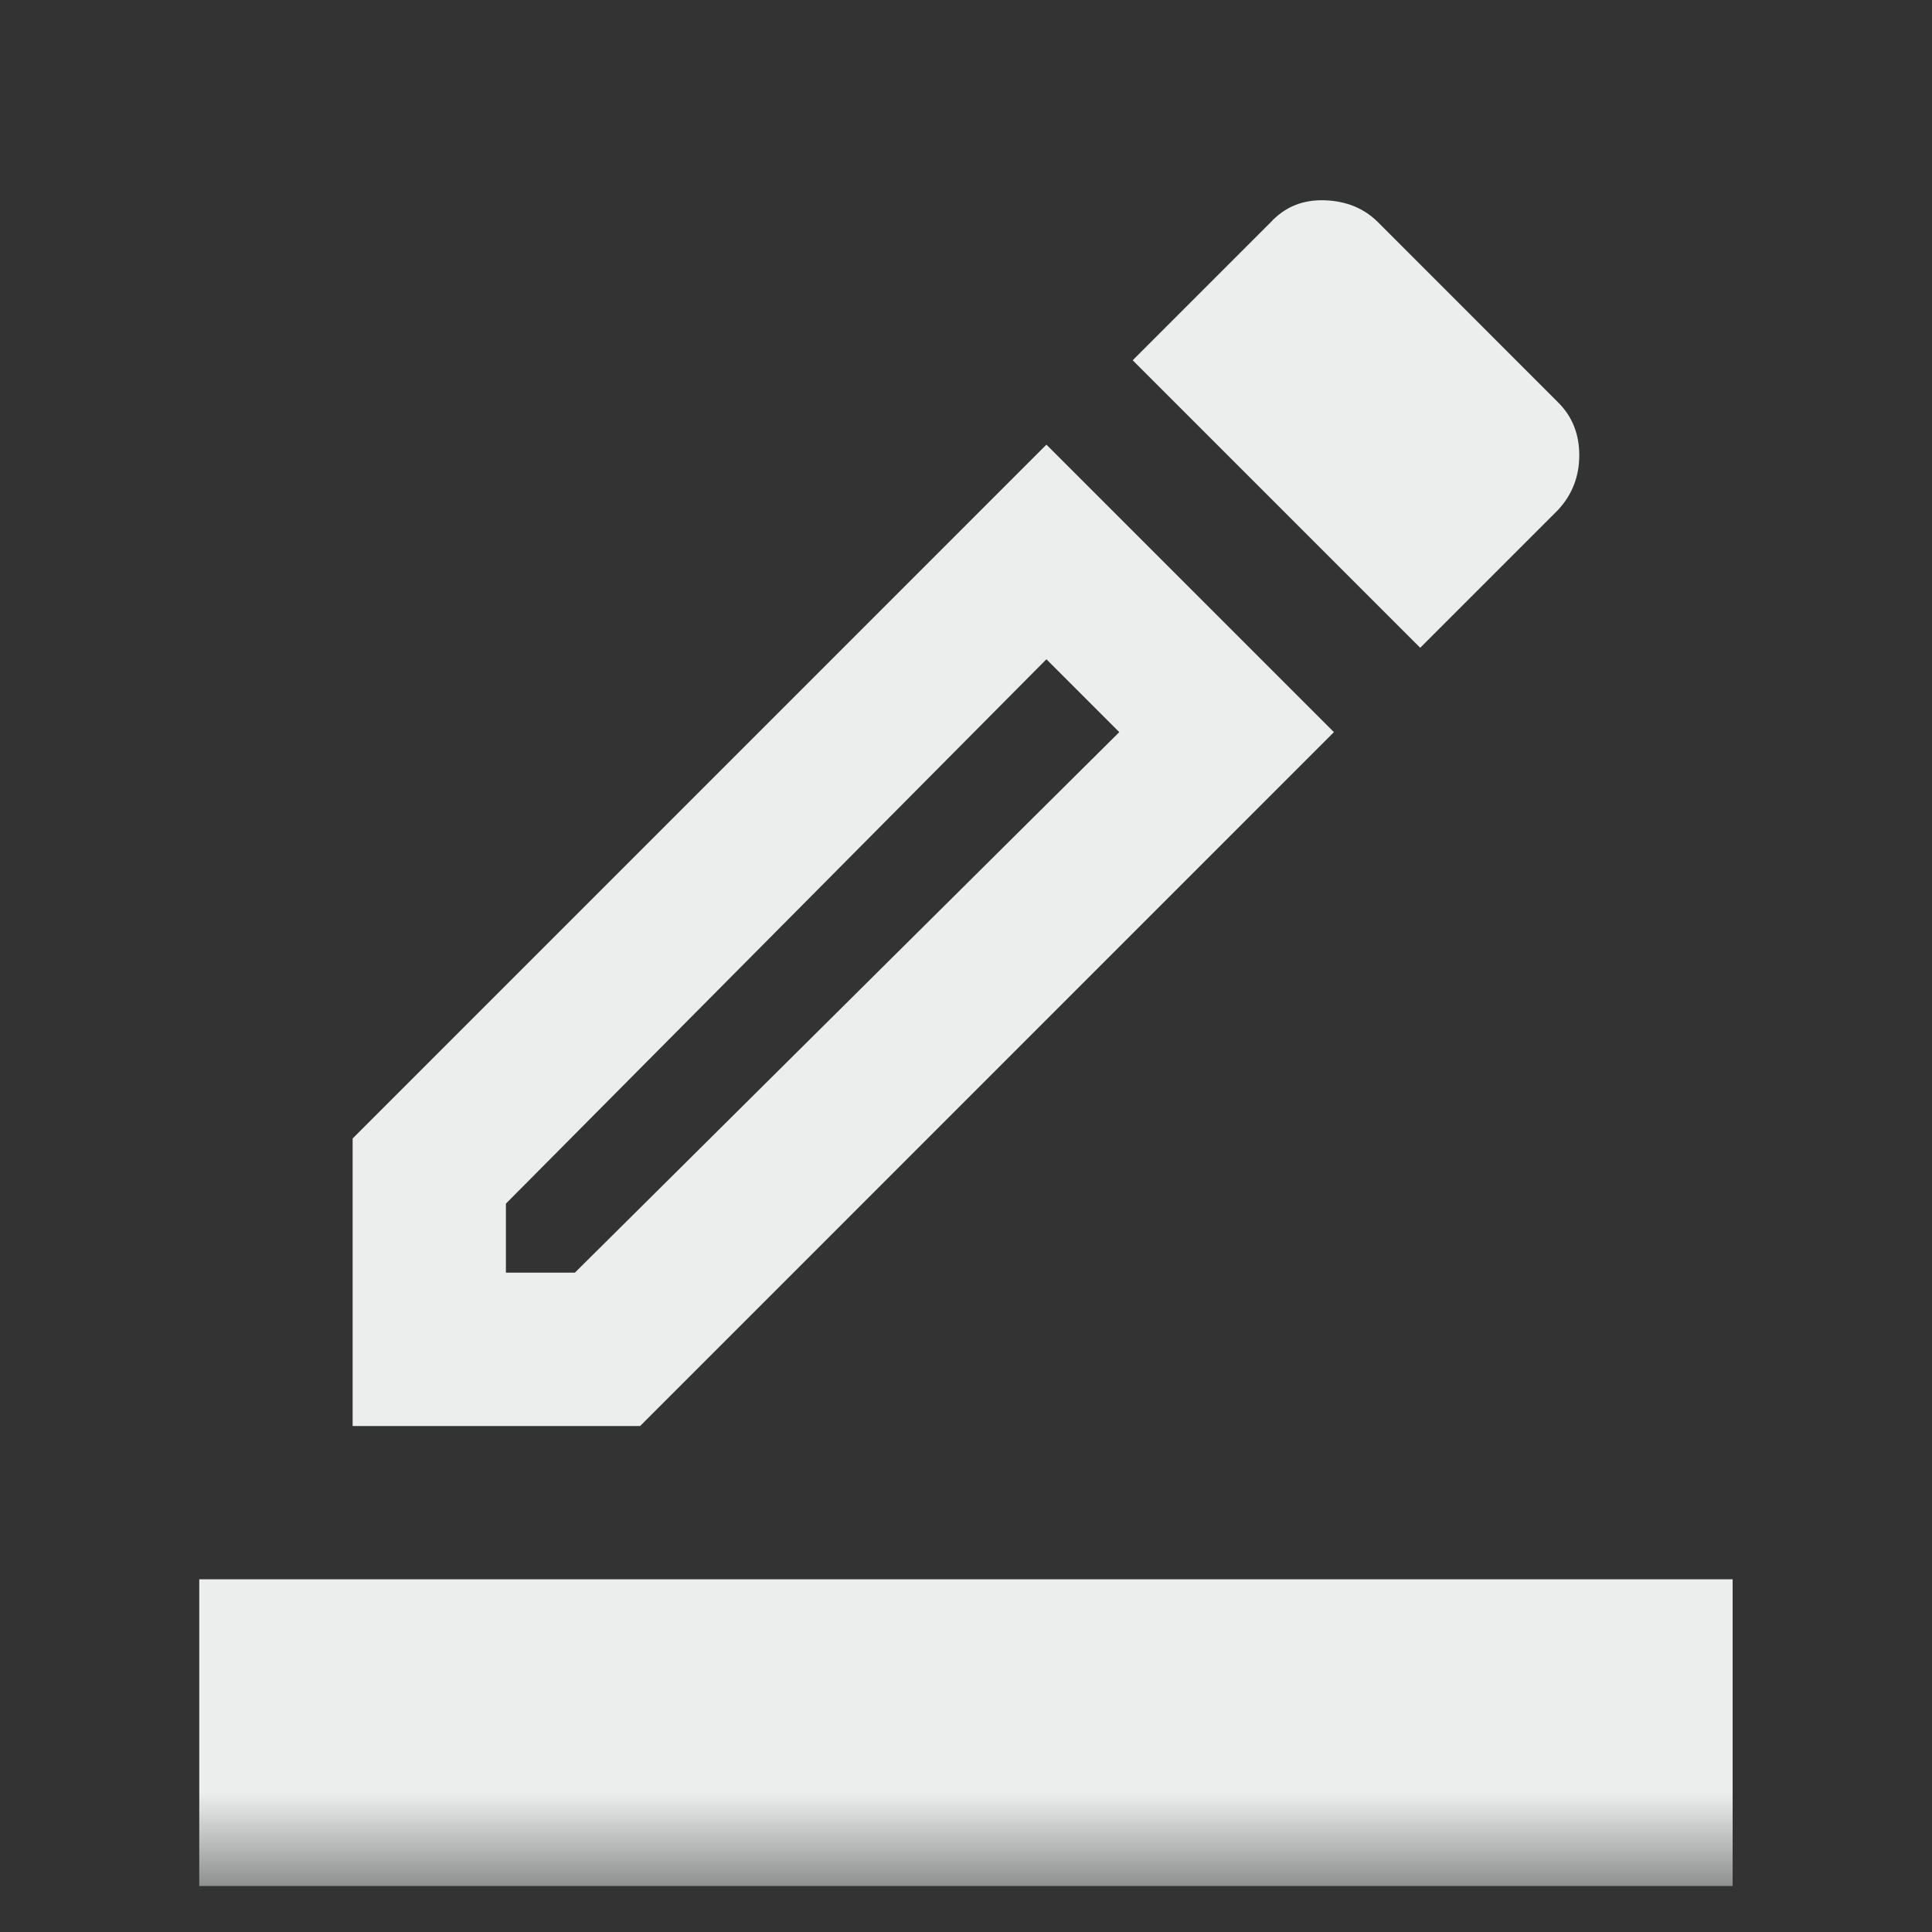 <svg width="21" height="21" viewBox="0 0 21 21" fill="none" xmlns="http://www.w3.org/2000/svg">
<rect x="0" y="0" width="21" height="21" fill="#333333" stroke="none"/>
<mask id="mask0_2289_1742" style="mask-type:alpha" maskUnits="userSpaceOnUse" x="0" y="0" width="21" height="21">
<rect x="0.5" y="0.5" width="20" height="20" fill="#D9D9D9"/>
</mask>
<g mask="url(#mask0_2289_1742)">
<path d="M2.166 20.5V17.166H18.833V20.5H2.166ZM3.833 15.5V12.375L11.374 4.833L14.499 7.958L6.958 15.5H3.833ZM5.499 13.833H6.249L12.166 7.958L11.374 7.166L5.499 13.083V13.833ZM15.437 7.041L12.312 3.916L13.812 2.416C13.965 2.25 14.159 2.17 14.395 2.177C14.631 2.184 14.826 2.263 14.979 2.416L16.937 4.375C17.09 4.527 17.166 4.718 17.166 4.948C17.166 5.177 17.09 5.375 16.937 5.541L15.437 7.041Z" fill="#ECEEEE"/>
</g>
</svg>
